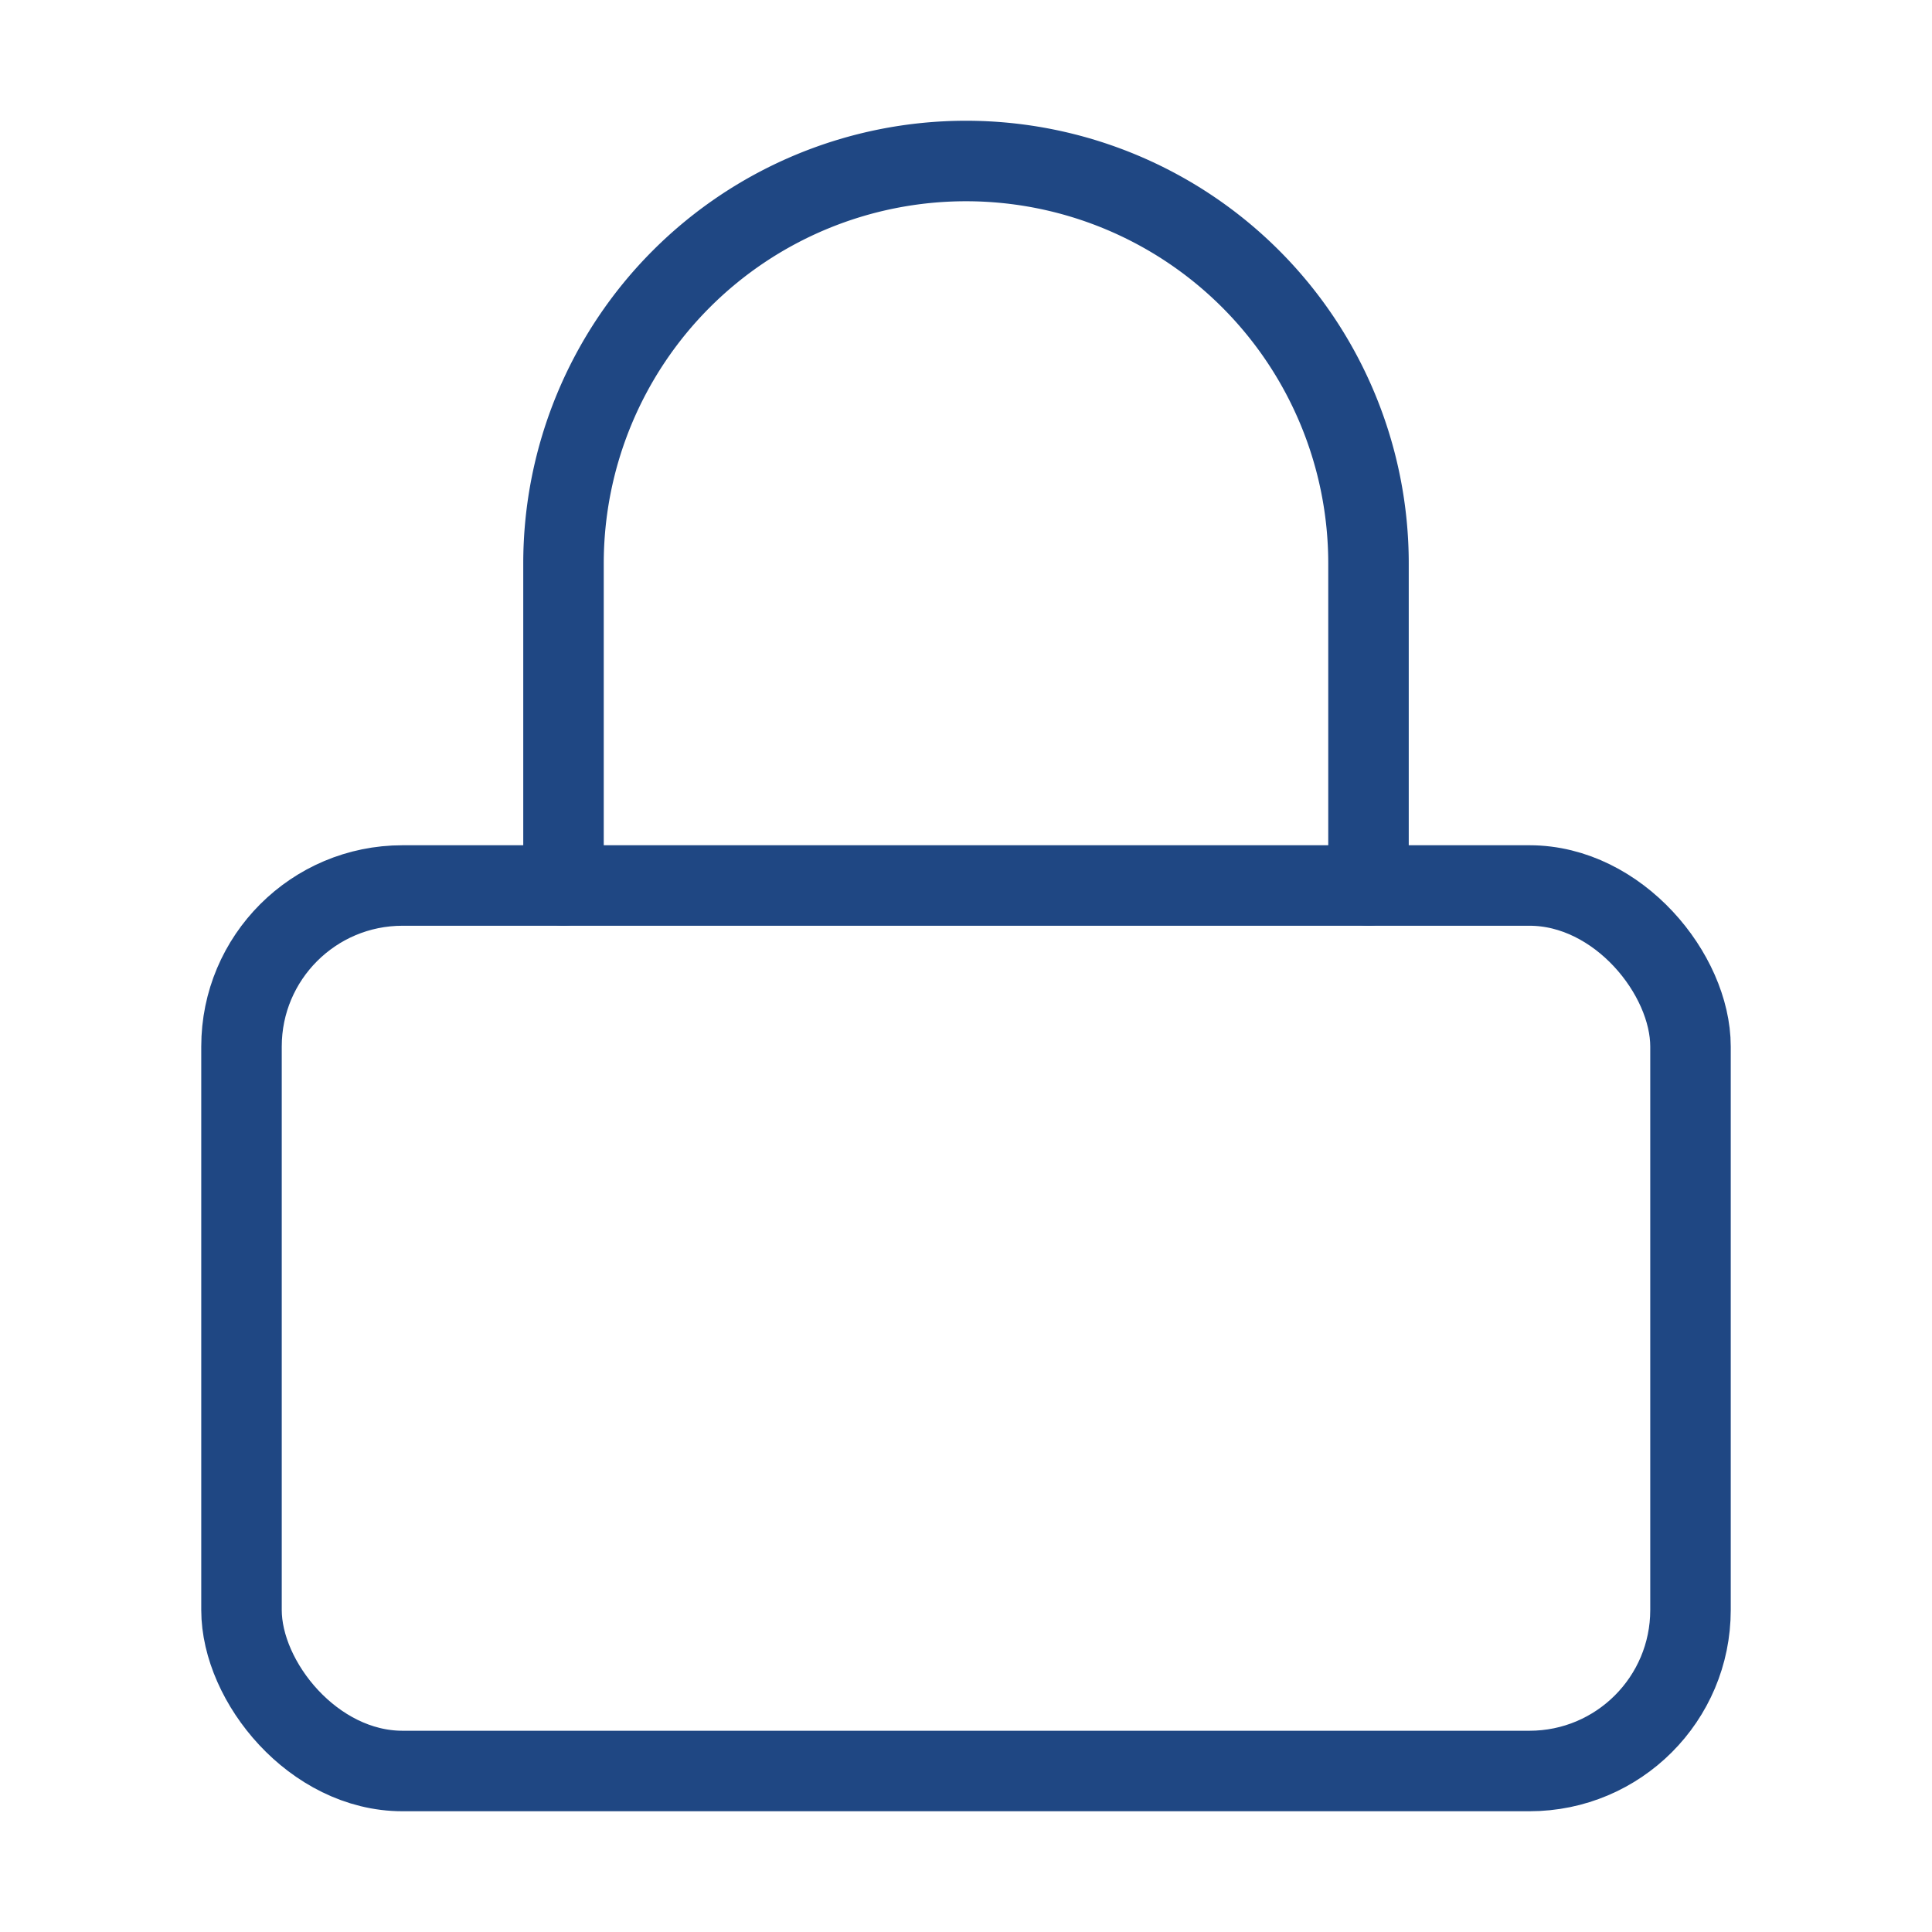 <svg xmlns="http://www.w3.org/2000/svg"   viewBox="0 0 24 24" fill="none" stroke="rgb(31, 71, 131)" stroke-width="1" stroke-linecap="round" stroke-linejoin="round" class="feather feather-lock"><rect x="3" y="11" width="18" height="11" rx="2" ry="2"></rect><path d="M7 11V7a5 5 0 0 1 10 0v4"></path></svg>